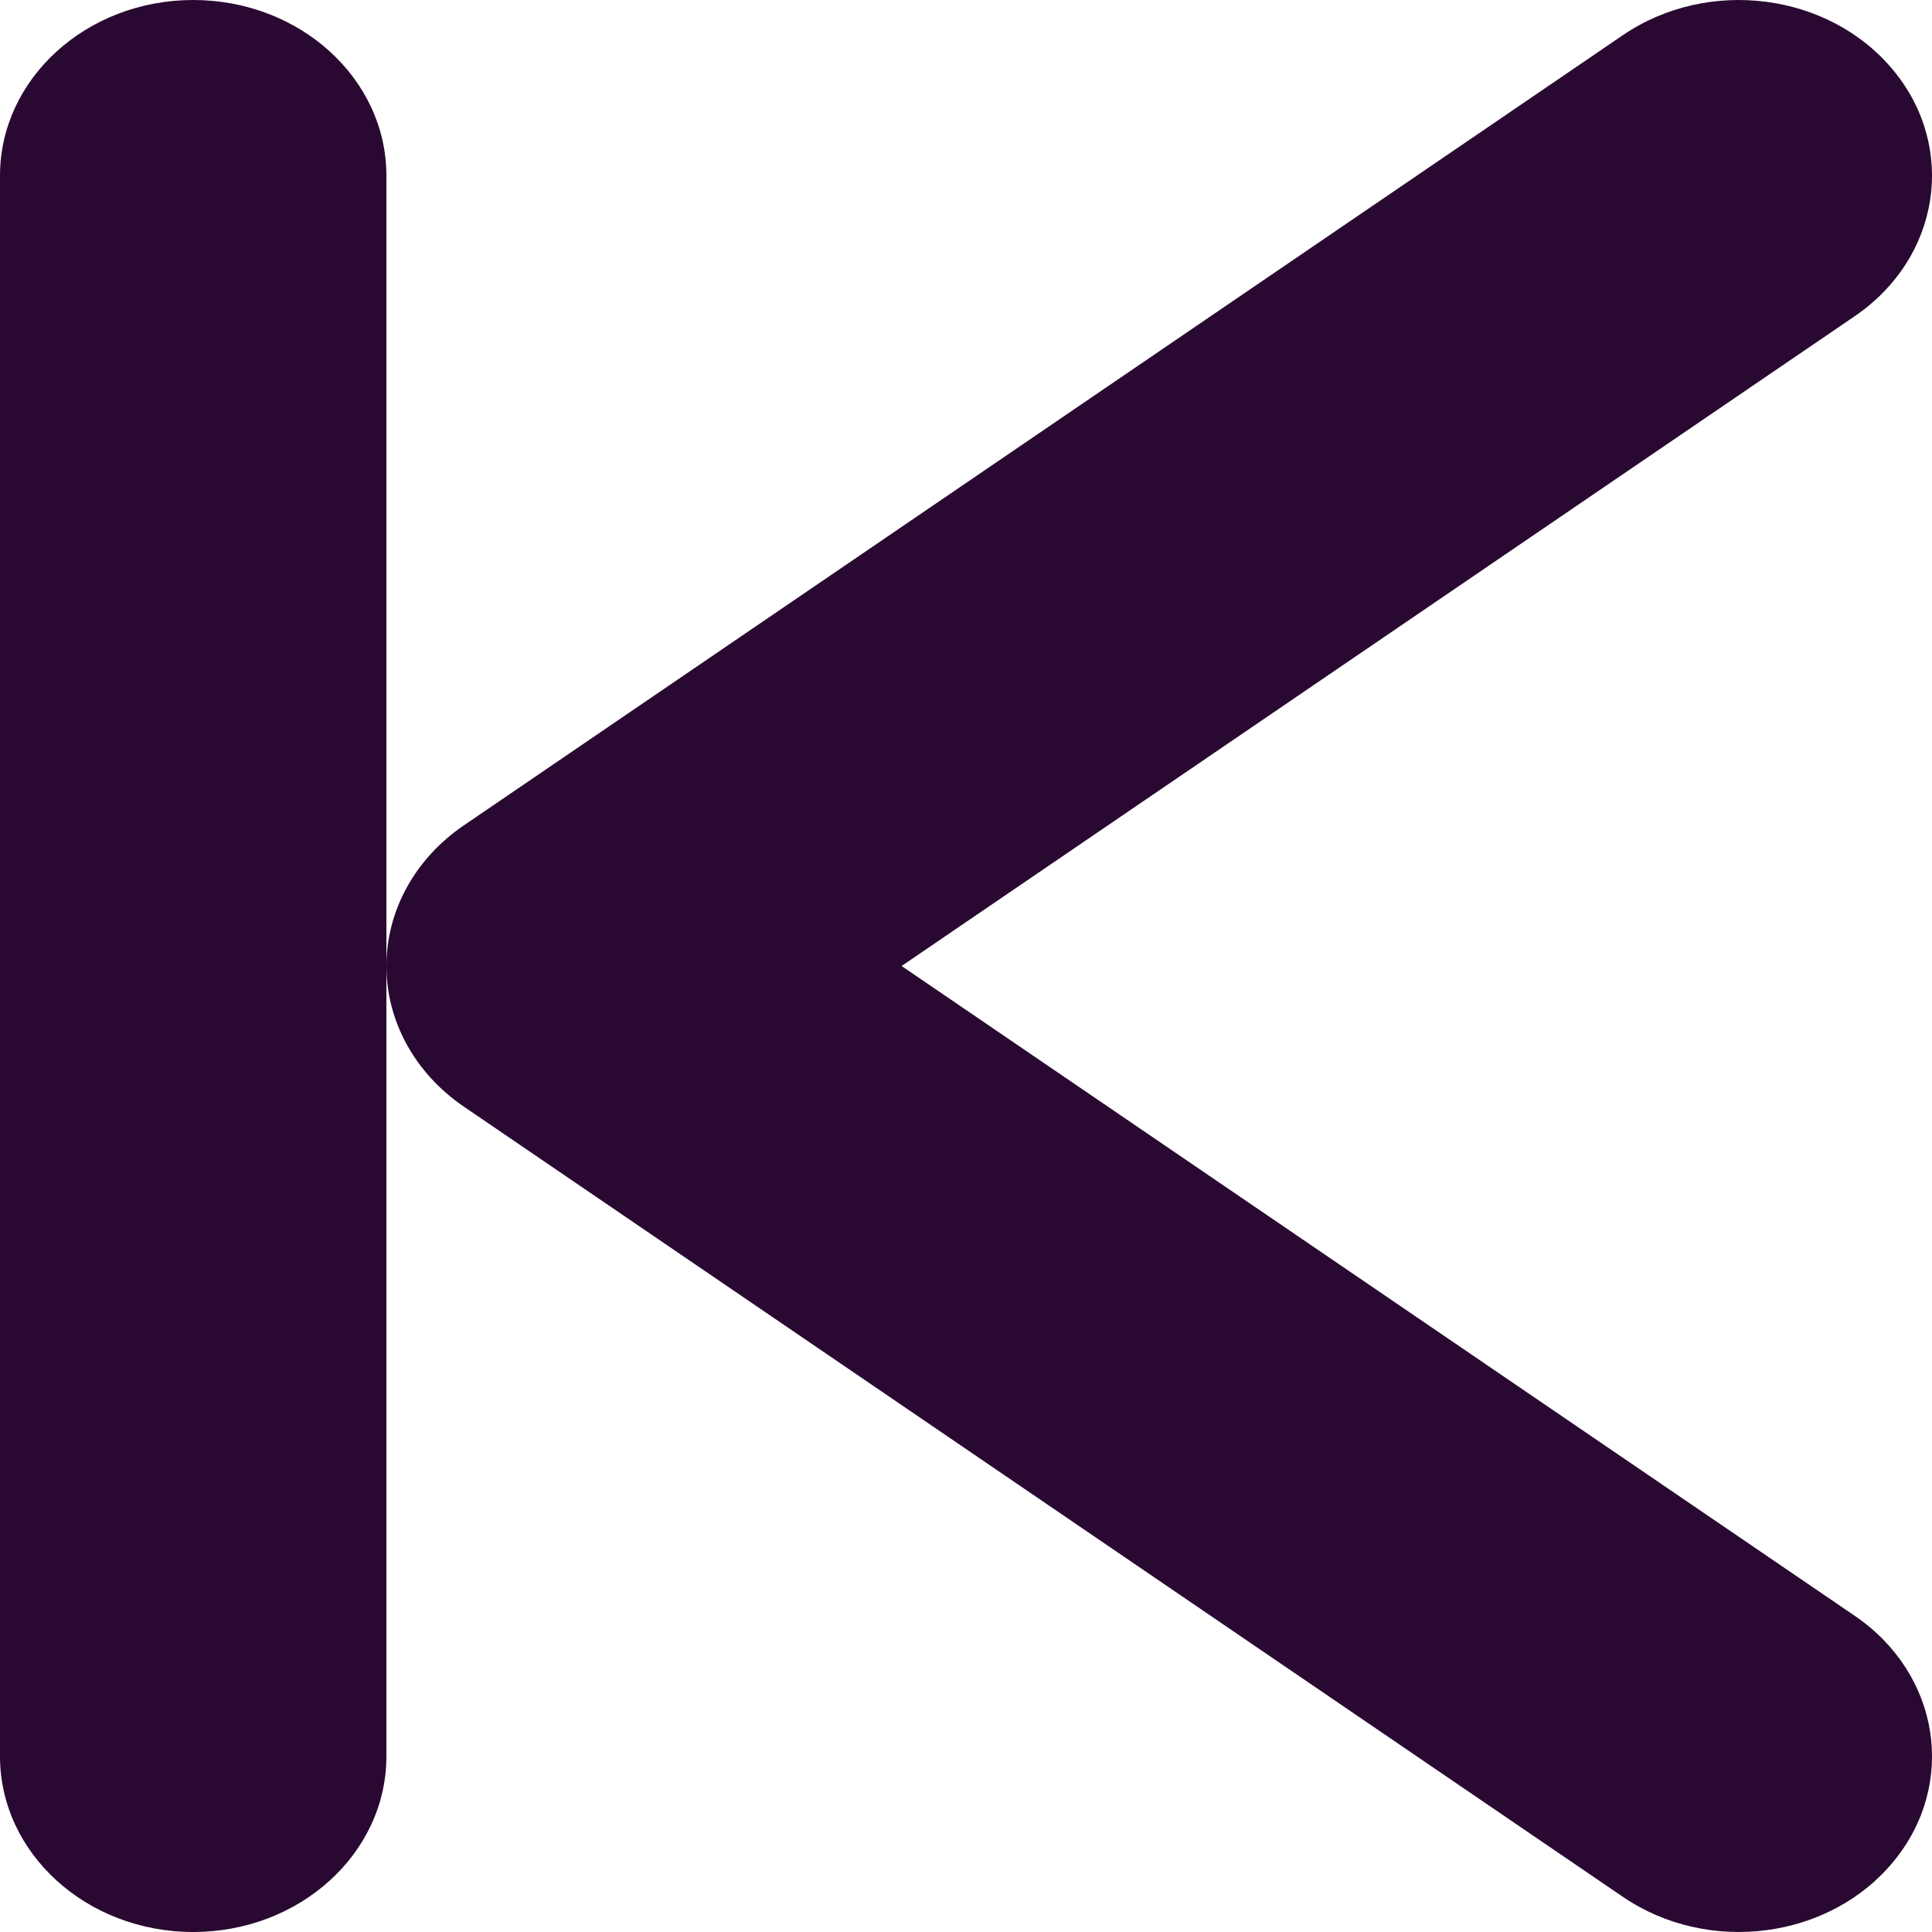 <svg width="15" height="15" viewBox="0 0 15 15" fill="none" xmlns="http://www.w3.org/2000/svg">
<path fill-rule="evenodd" clip-rule="evenodd" d="M14.7 14.454C14.203 15.057 13.263 15.179 12.6 14.727L3.6 8.591C3.222 8.333 3 7.929 3 7.5C3 7.071 3.222 6.667 3.6 6.409L12.6 0.273C13.263 -0.179 14.203 -0.057 14.7 0.546C15.197 1.148 15.063 2.003 14.4 2.455L7 7.5L14.4 12.545C15.063 12.997 15.197 13.852 14.7 14.454Z" fill="#290931"/>
<path fill-rule="evenodd" clip-rule="evenodd" d="M1.5 15C0.672 15 0 14.389 0 13.636V1.364C0 0.611 0.672 -1.19209e-07 1.5 -1.19209e-07C2.328 -1.19209e-07 3 0.611 3 1.364V13.636C3 14.389 2.328 15 1.5 15Z" fill="#290931"/>
</svg>
